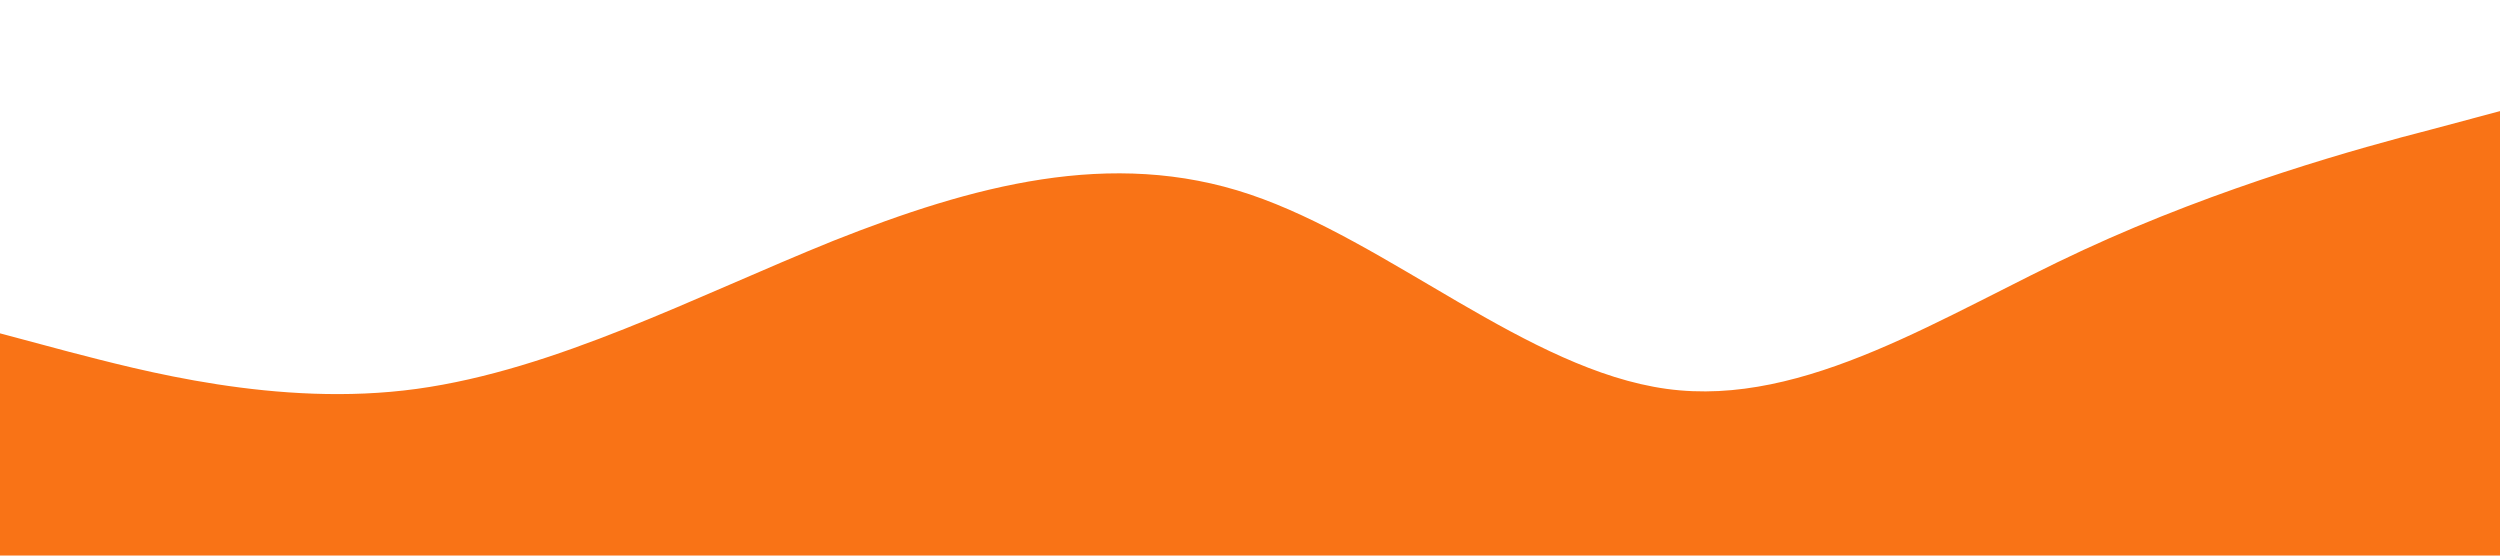<?xml version="1.0" standalone="no"?><svg xmlns="http://www.w3.org/2000/svg" viewBox="0 0 1440 320"><path fill="#F97316" fill-opacity="1" d="M0,192L40,202.7C80,213,160,235,240,224C320,213,400,171,480,138.7C560,107,640,85,720,112C800,139,880,213,960,224C1040,235,1120,181,1200,144C1280,107,1360,85,1400,74.7L1440,64L1440,320L1400,320C1360,320,1280,320,1200,320C1120,320,1040,320,960,320C880,320,800,320,720,320C640,320,560,320,480,320C400,320,320,320,240,320C160,320,80,320,40,320L0,320Z"></path></svg>